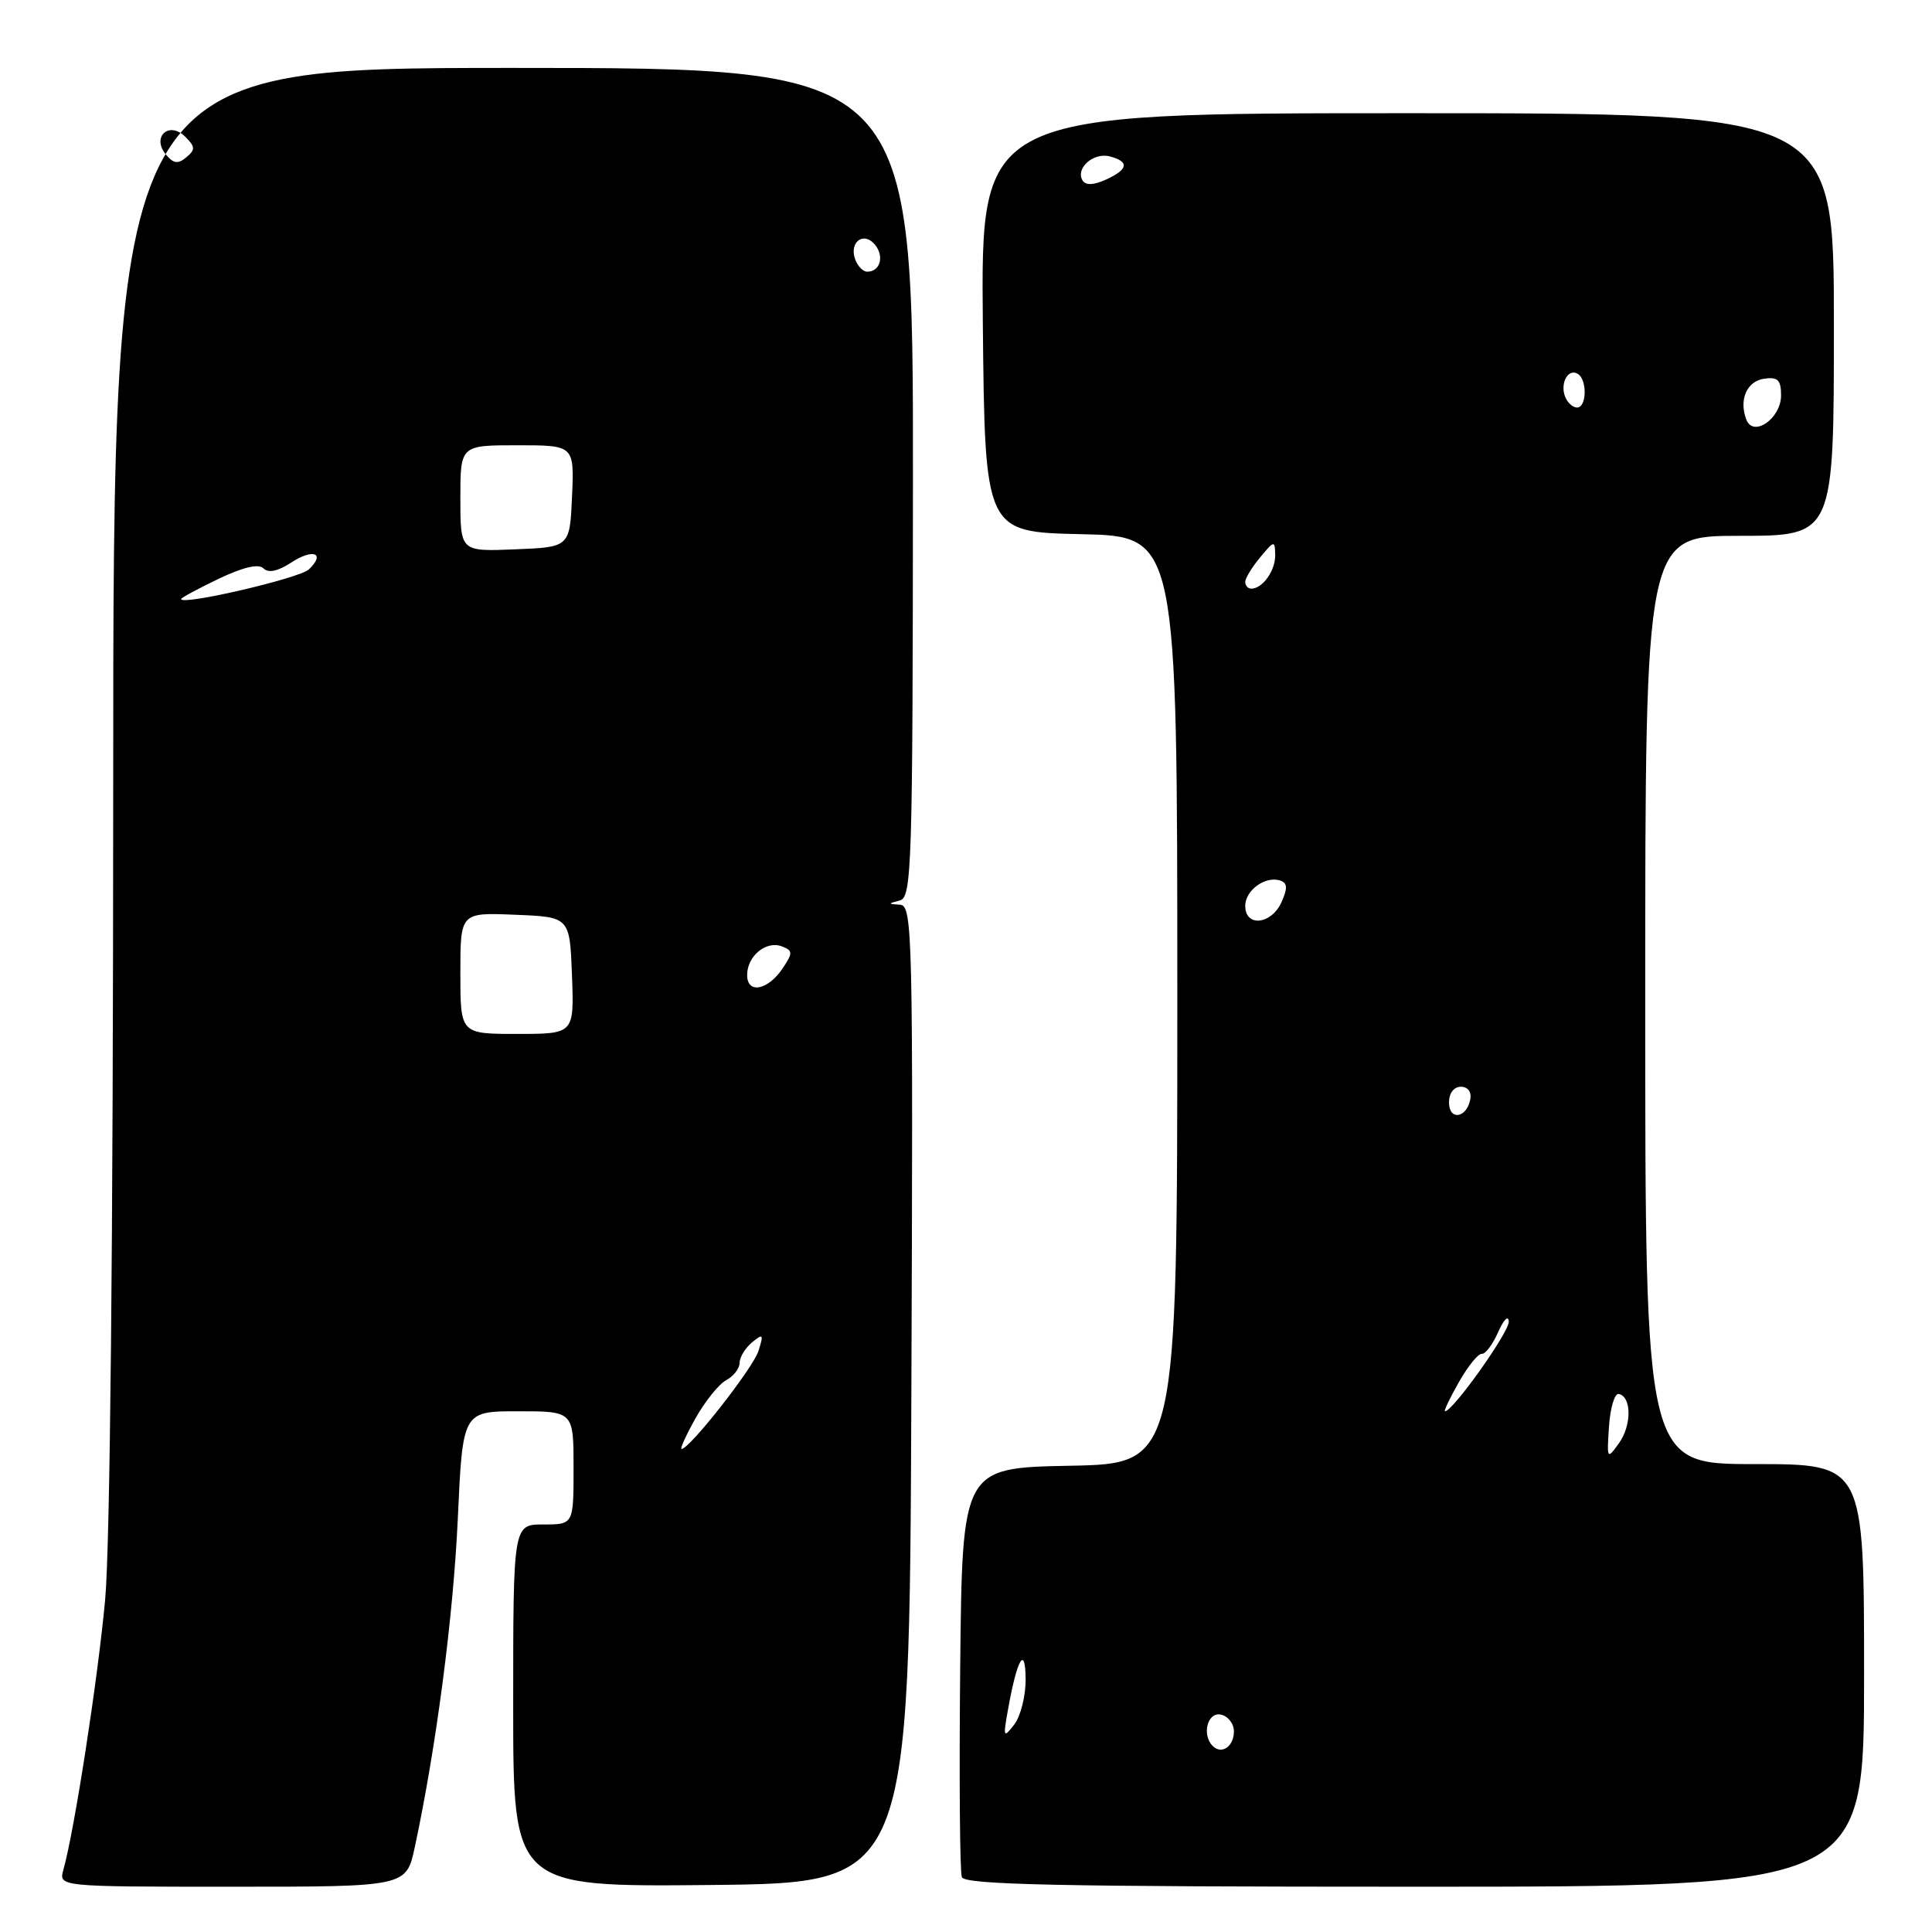 <?xml version="1.0" encoding="UTF-8" standalone="no"?>
<!DOCTYPE svg PUBLIC "-//W3C//DTD SVG 1.1//EN" "http://www.w3.org/Graphics/SVG/1.1/DTD/svg11.dtd" >
<svg xmlns="http://www.w3.org/2000/svg" xmlns:xlink="http://www.w3.org/1999/xlink" version="1.1" viewBox="0 0 256 256">
 <g >
 <path fill="currentColor"
d=" M 54.96 244.77 C 57.81 231.45 60.06 214.27 60.66 201.25 C 61.31 187.00 61.31 187.00 68.66 187.00 C 76.00 187.00 76.00 187.00 76.00 194.50 C 76.00 202.00 76.00 202.00 72.00 202.00 C 68.00 202.00 68.00 202.00 68.00 226.02 C 68.00 250.03 68.00 250.03 94.25 249.77 C 120.50 249.50 120.50 249.50 120.76 184.75 C 121.00 123.59 120.92 119.99 119.26 119.88 C 117.63 119.78 117.63 119.73 119.22 119.32 C 120.82 118.90 120.94 115.00 120.97 63.93 C 121.01 9.00 121.01 9.00 68.01 9.00 C 15.00 9.00 15.00 9.00 15.00 104.75 C 14.99 164.70 14.59 204.80 13.93 212.00 C 12.94 222.68 9.86 242.55 8.40 247.75 C 7.77 250.00 7.77 250.00 30.80 250.00 C 53.83 250.00 53.83 250.00 54.96 244.77 Z  M 247.00 222.00 C 247.00 194.00 247.00 194.00 232.50 194.00 C 218.00 194.00 218.00 194.00 218.00 132.50 C 218.00 71.00 218.00 71.00 230.50 71.00 C 243.00 71.00 243.00 71.00 243.00 43.00 C 243.00 15.00 243.00 15.00 186.48 15.00 C 129.97 15.00 129.97 15.00 130.23 42.75 C 130.50 70.50 130.50 70.50 143.25 70.78 C 156.00 71.06 156.00 71.06 156.00 132.50 C 156.00 193.95 156.00 193.95 141.75 194.22 C 127.50 194.50 127.50 194.50 127.23 220.98 C 127.09 235.55 127.18 248.04 127.45 248.73 C 127.84 249.74 140.37 250.00 187.47 250.00 C 247.00 250.00 247.00 250.00 247.00 222.00 Z  M 92.17 187.91 C 93.44 185.66 95.26 183.39 96.24 182.87 C 97.21 182.35 98.00 181.33 98.00 180.59 C 98.00 179.85 98.74 178.63 99.64 177.88 C 101.12 176.66 101.21 176.78 100.50 179.01 C 99.79 181.27 91.37 192.00 90.31 192.00 C 90.07 192.00 90.91 190.16 92.17 187.91 Z  M 61.00 128.96 C 61.00 120.91 61.00 120.91 68.25 121.21 C 75.50 121.50 75.50 121.50 75.79 129.25 C 76.08 137.00 76.08 137.00 68.54 137.00 C 61.00 137.00 61.00 137.00 61.00 128.96 Z  M 99.00 129.20 C 99.00 126.68 101.52 124.60 103.60 125.40 C 105.06 125.96 105.07 126.26 103.74 128.26 C 101.78 131.22 99.00 131.77 99.00 129.20 Z  M 24.00 79.38 C 24.00 79.21 26.23 78.01 28.96 76.70 C 32.22 75.14 34.27 74.67 34.91 75.31 C 35.56 75.96 36.80 75.70 38.54 74.57 C 41.47 72.64 43.19 73.27 40.94 75.44 C 39.73 76.62 24.00 80.27 24.00 79.38 Z  M 61.00 66.04 C 61.00 59.00 61.00 59.00 68.55 59.00 C 76.09 59.00 76.09 59.00 75.80 65.75 C 75.50 72.50 75.50 72.50 68.25 72.79 C 61.00 73.09 61.00 73.09 61.00 66.04 Z  M 113.34 34.43 C 112.45 32.12 114.41 30.59 115.93 32.41 C 117.21 33.96 116.63 36.00 114.91 36.00 C 114.37 36.00 113.67 35.29 113.34 34.43 Z  M 21.98 20.47 C 20.04 18.13 22.41 15.98 24.56 18.13 C 25.88 19.45 25.90 19.84 24.68 20.85 C 23.58 21.77 22.98 21.68 21.98 20.47 Z  M 160.69 231.35 C 159.22 229.88 159.99 226.85 161.75 227.19 C 162.71 227.38 163.50 228.38 163.50 229.43 C 163.50 231.42 161.87 232.54 160.69 231.35 Z  M 133.57 226.50 C 134.77 219.77 135.87 217.90 135.90 222.50 C 135.92 224.70 135.24 227.40 134.40 228.50 C 132.95 230.37 132.90 230.24 133.57 226.50 Z  M 213.20 189.00 C 213.37 186.53 213.95 184.59 214.50 184.71 C 216.21 185.07 216.22 188.86 214.52 191.23 C 212.94 193.44 212.91 193.38 213.20 189.00 Z  M 193.31 183.14 C 194.51 181.02 195.88 179.33 196.35 179.39 C 196.81 179.45 197.79 178.15 198.52 176.50 C 199.25 174.84 199.87 174.22 199.92 175.12 C 199.99 176.49 192.52 187.00 191.47 187.00 C 191.28 187.00 192.10 185.26 193.31 183.14 Z  M 192.00 146.08 C 192.00 144.85 192.65 144.00 193.57 144.00 C 194.50 144.00 195.01 144.68 194.82 145.67 C 194.34 148.18 192.00 148.52 192.00 146.08 Z  M 165.00 120.04 C 165.00 117.93 167.73 115.99 169.70 116.70 C 170.60 117.03 170.62 117.73 169.79 119.57 C 168.44 122.53 165.00 122.87 165.00 120.04 Z  M 165.00 77.11 C 165.00 76.62 165.89 75.16 166.97 73.86 C 168.85 71.60 168.93 71.58 168.97 73.55 C 169.00 75.61 167.30 78.00 165.80 78.00 C 165.36 78.00 165.00 77.60 165.00 77.11 Z  M 231.40 55.60 C 230.39 52.97 231.46 50.51 233.76 50.18 C 235.57 49.92 236.00 50.34 236.00 52.40 C 236.00 55.45 232.32 58.01 231.40 55.60 Z  M 207.38 52.55 C 206.69 50.75 207.81 48.76 209.07 49.54 C 210.34 50.33 210.25 54.00 208.97 54.00 C 208.40 54.00 207.69 53.35 207.38 52.55 Z  M 143.45 23.92 C 142.46 22.32 144.88 20.16 147.04 20.72 C 149.68 21.41 149.51 22.45 146.54 23.80 C 144.91 24.54 143.86 24.58 143.45 23.92 Z "/>
</g>
</svg>